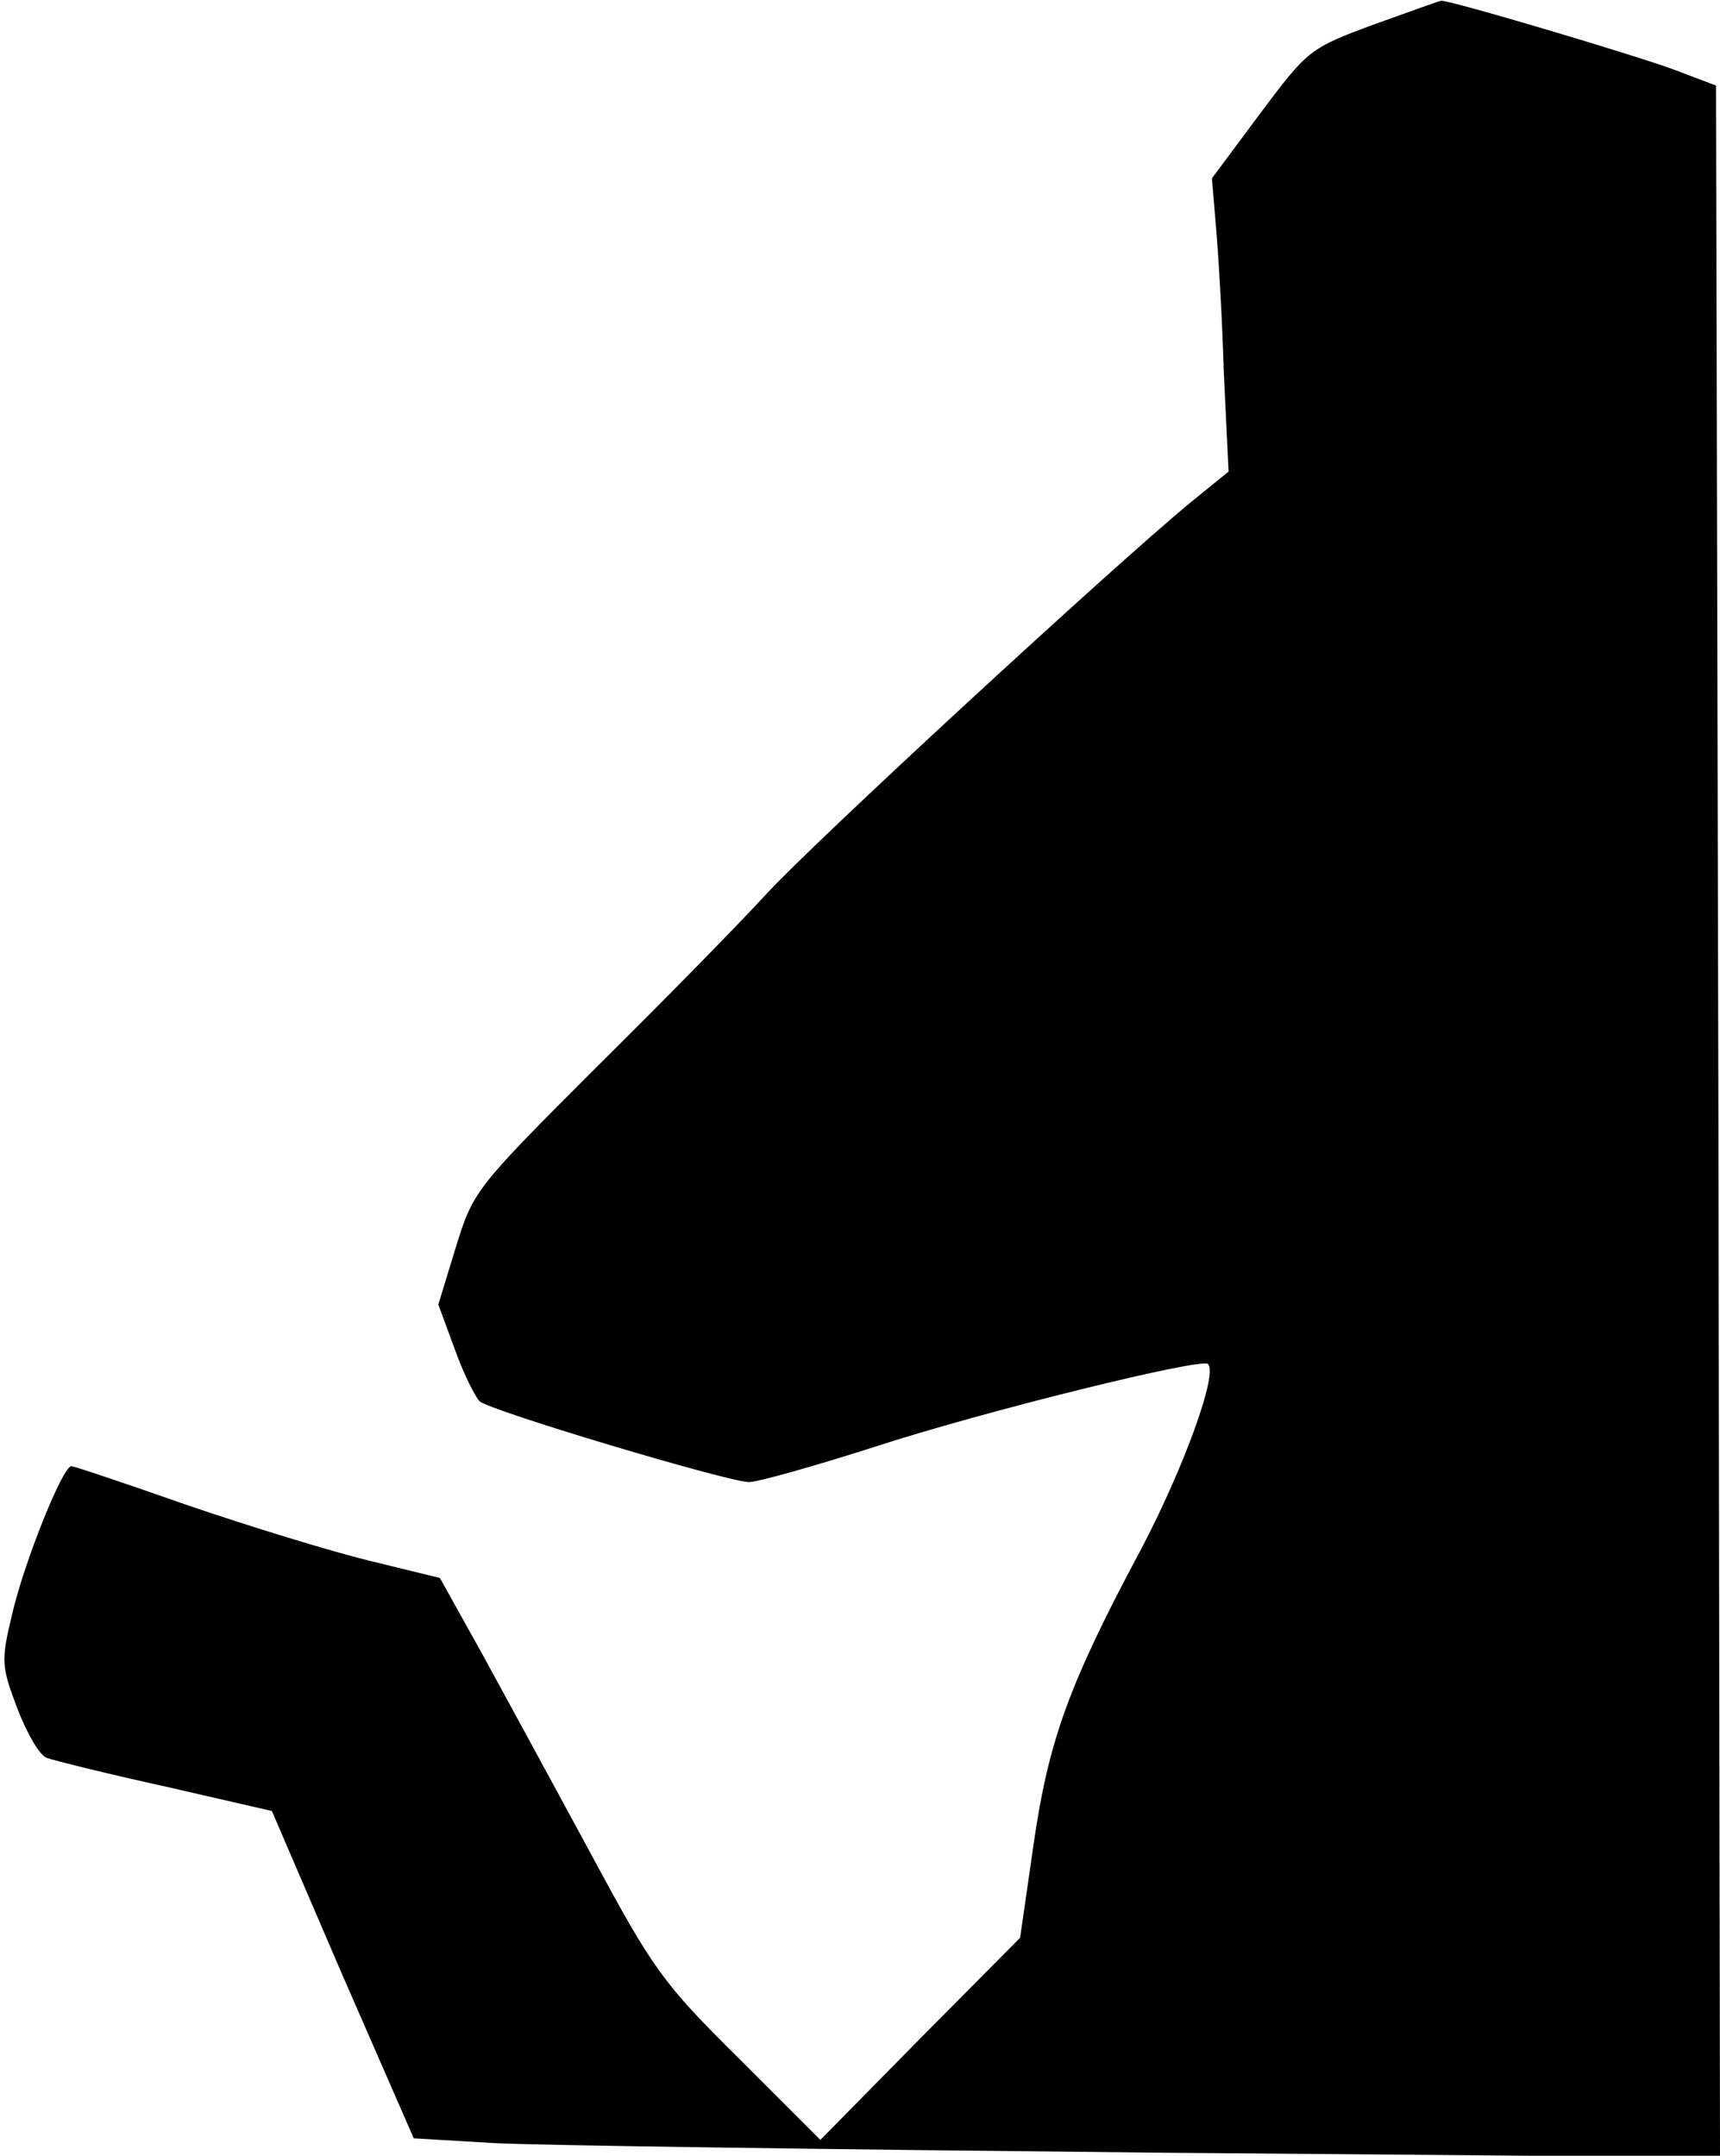 <?xml version="1.0" standalone="no"?>
<!DOCTYPE svg PUBLIC "-//W3C//DTD SVG 20010904//EN"
 "http://www.w3.org/TR/2001/REC-SVG-20010904/DTD/svg10.dtd">
<svg version="1.0" xmlns="http://www.w3.org/2000/svg"
 width="217pt" height="272pt" viewBox="0 0 217 272"
 preserveAspectRatio="xMidYMid meet">
<g transform="translate(0,272) scale(0.1,-0.1)"
fill="#000000" stroke="none">
<path fill="#000000" stroke="none" d="M1733 2689 c-81 -30 -83 -32 -143 -112
l-61 -82 5 -60 c3 -33 8 -116 10 -185 l6 -125 -48 -39 c-96 -79 -479 -432
-537 -496 -33 -36 -129 -134 -214 -218 -152 -152 -154 -155 -176 -226 l-22
-72 21 -57 c11 -31 26 -60 31 -65 13 -12 314 -102 340 -102 11 0 82 20 157 44
141 46 414 113 422 105 13 -12 -31 -132 -84 -233 -92 -172 -117 -242 -136
-373 l-17 -118 -126 -127 -126 -128 -103 103 c-96 95 -108 112 -186 257 -46
85 -108 199 -137 252 l-54 97 -90 22 c-49 12 -153 44 -229 70 -77 27 -142 49
-146 49 -11 0 -60 -122 -75 -188 -14 -58 -13 -65 7 -118 12 -31 28 -59 37 -62
8 -3 76 -20 149 -36 l135 -31 89 -207 90 -206 101 -6 c56 -3 427 -8 825 -12
l722 -6 -2 1307 -3 1307 -50 19 c-44 17 -289 90 -297 88 -2 0 -40 -14 -85 -30z"/>
</g>
</svg>
